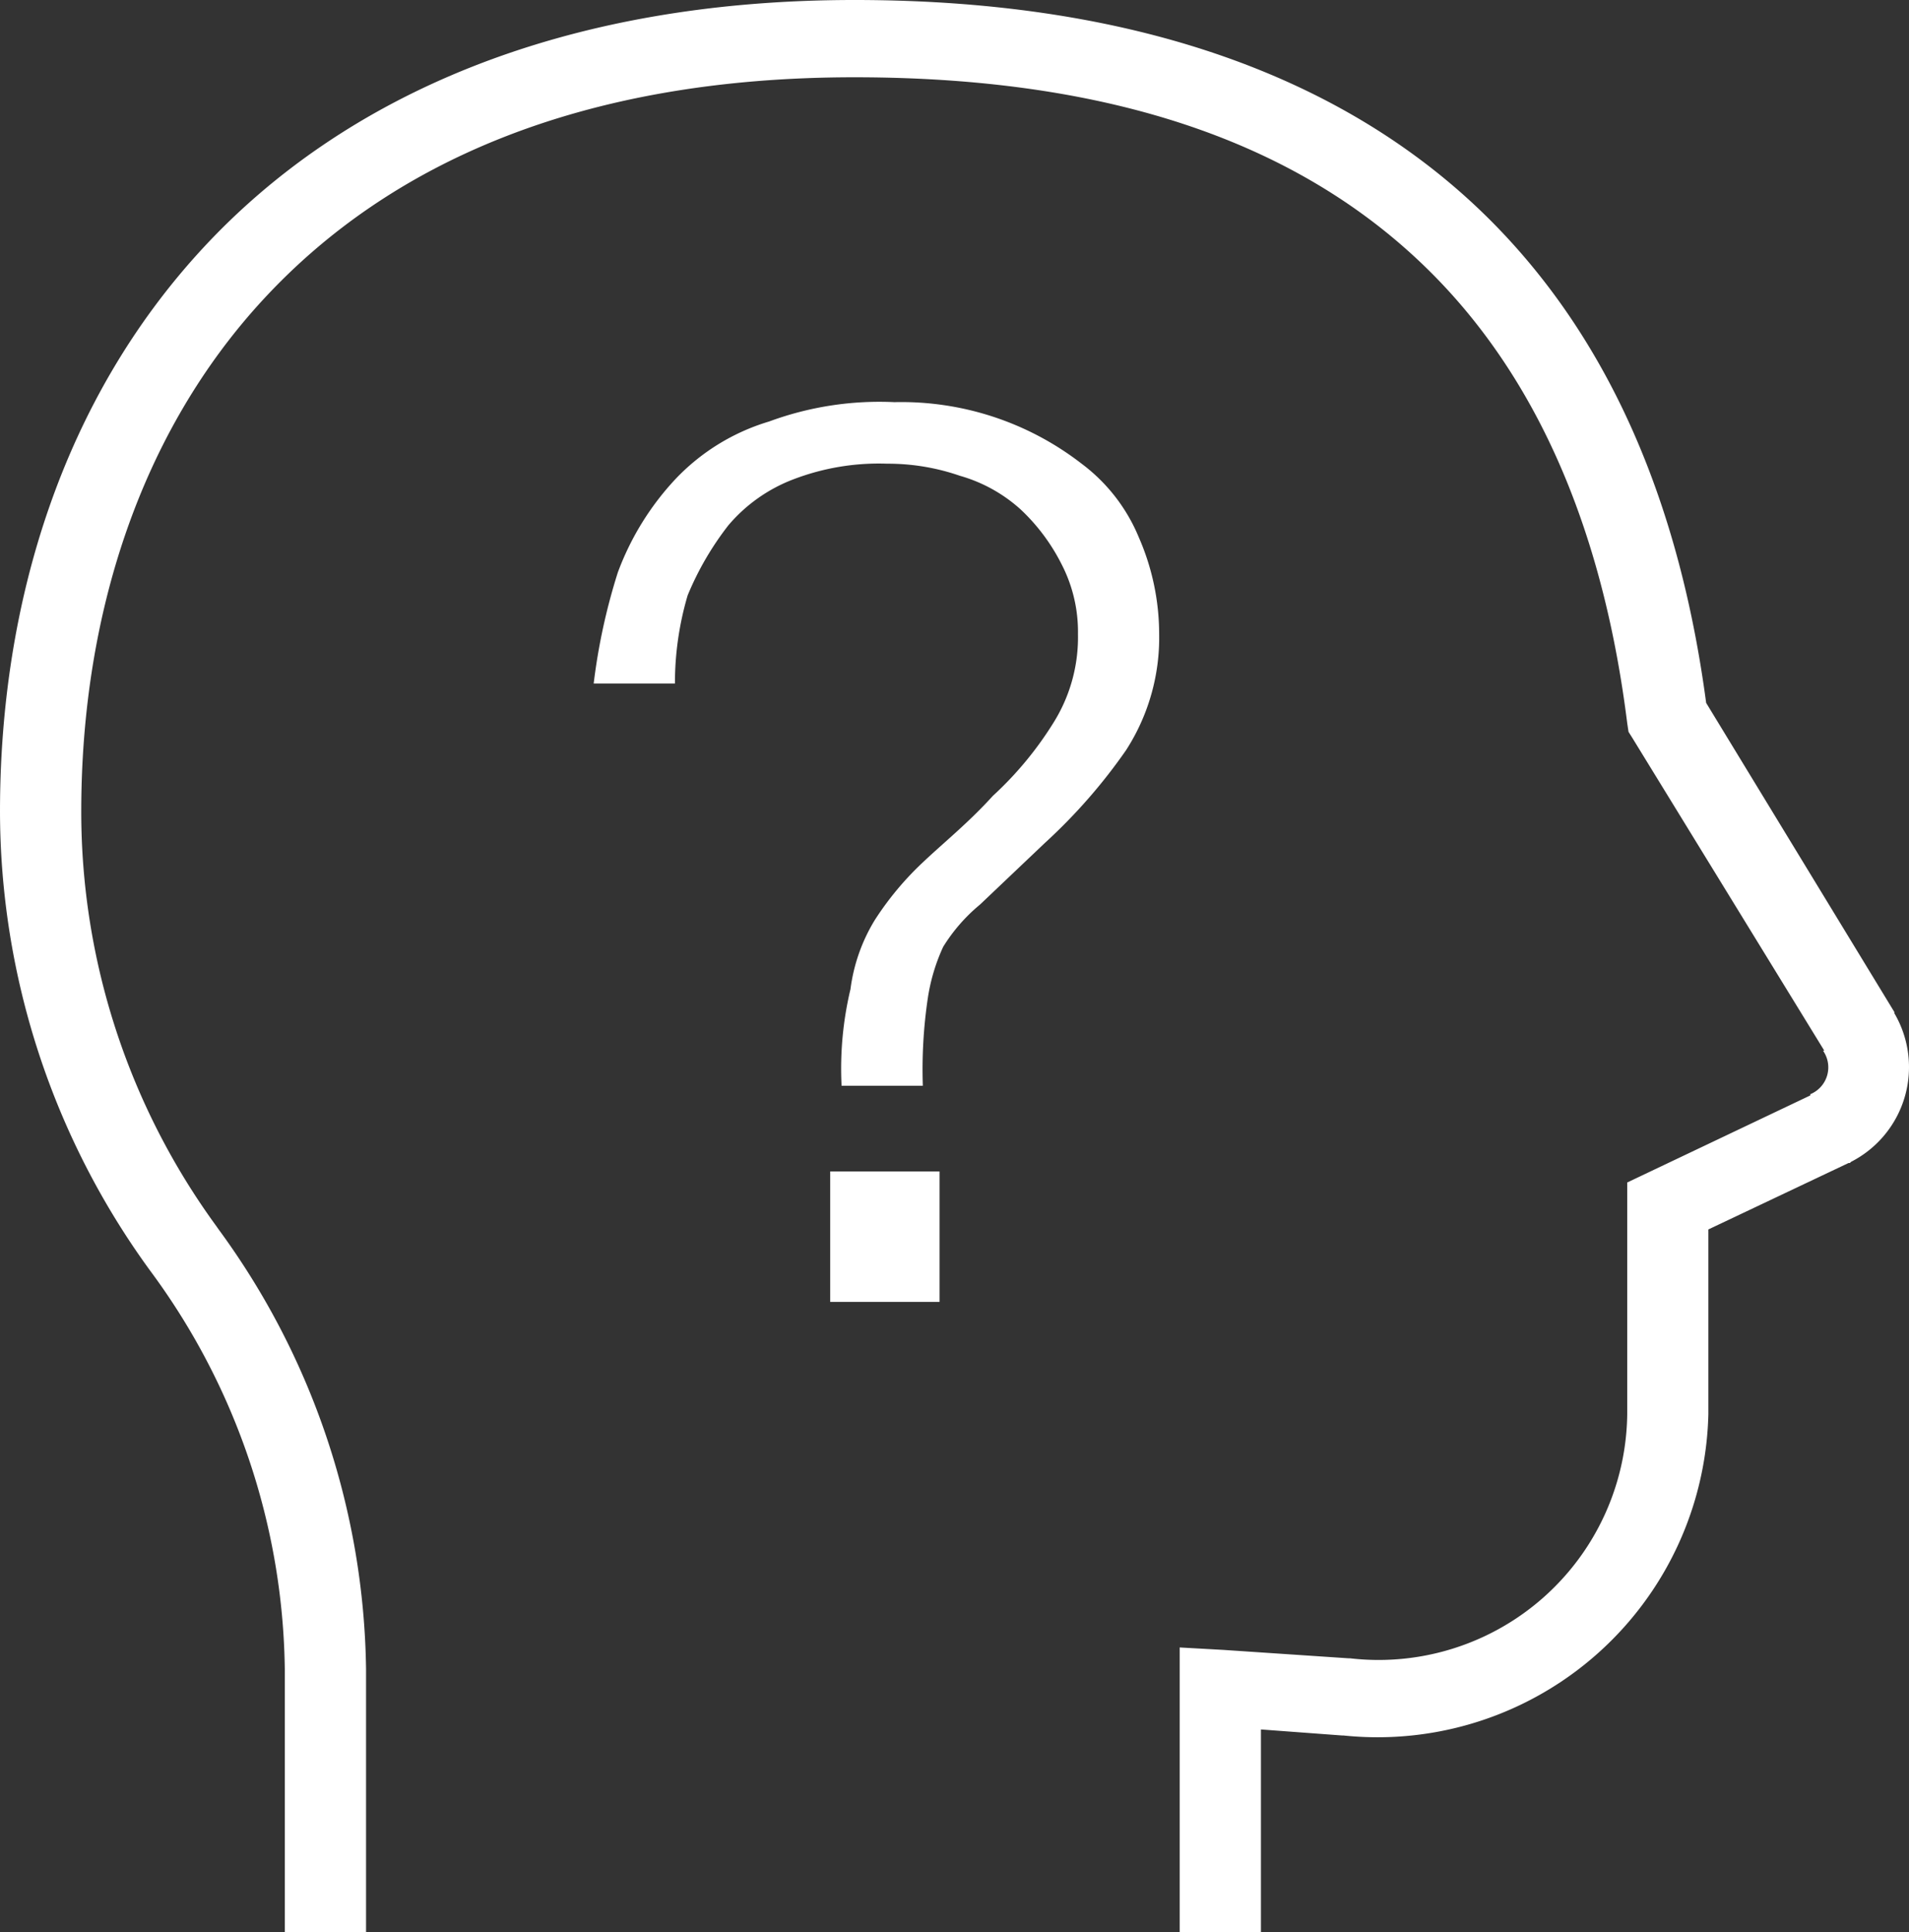 <svg xmlns="http://www.w3.org/2000/svg" width="65.783" height="66.584" viewBox="0 0 65.783 66.584"><rect x="0" y="0" width="65.783" height="66.584" fill="#333333" stroke="none"/><path id="icons8-confusion" d="M31.44,0C21.309,0,13.84,3.324,9.01,8.531S2,20.719,2,27.965A26.906,26.906,0,0,0,7.17,43.779a23.535,23.535,0,0,1,4.644,13.733v9.072h2.8V57.512A26.174,26.174,0,0,0,9.535,42.364l-.088-.125A24.218,24.218,0,0,1,4.8,27.965c0-6.736,2.026-13.072,6.309-17.686S21.945,2.663,31.44,2.663c9.534,0,15.722,2.627,19.8,6.658s6.084,9.6,6.834,15.606l.044.291.131.208,6.615,10.778h-.044a1,1,0,0,1-.438,1.5v.042l-6.309,3v7.99a8.568,8.568,0,0,1-9.551,8.406h-.044l-4.337-.291-1.49-.083v9.821h2.8V59.593l2.8.208h.044a11.4,11.4,0,0,0,12.574-11.07V42.364L65.7,40.075h.044l.044-.042a3.665,3.665,0,0,0,1.49-5.119v-.042L60.793,24.22c-.832-6.237-2.985-12.23-7.535-16.729C48.609,2.9,41.533,0,31.44,0Zm1.4,13.858a10.982,10.982,0,0,0-4.337.666,7.338,7.338,0,0,0-3.242,2,9.565,9.565,0,0,0-1.971,3.2,20.974,20.974,0,0,0-.832,3.829h2.8a10.668,10.668,0,0,1,.438-3.038A10.349,10.349,0,0,1,27.1,18.1a5.5,5.5,0,0,1,2.234-1.581,8.229,8.229,0,0,1,3.242-.541,7.565,7.565,0,0,1,2.5.416,5.268,5.268,0,0,1,2.1,1.165,6.752,6.752,0,0,1,1.4,1.873,5.068,5.068,0,0,1,.57,2.414,5.543,5.543,0,0,1-.832,3.038,12.036,12.036,0,0,1-2.1,2.539c-.843.931-1.709,1.623-2.41,2.289a10.518,10.518,0,0,0-1.665,2,6.048,6.048,0,0,0-.832,2.372A11.811,11.811,0,0,0,31,37.412h2.8a16.689,16.689,0,0,1,.175-3.038,6.553,6.553,0,0,1,.526-1.748,5.926,5.926,0,0,1,1.27-1.457l2.234-2.122a19.057,19.057,0,0,0,2.8-3.2,7.151,7.151,0,0,0,1.139-4,8.333,8.333,0,0,0-.7-3.329,6.058,6.058,0,0,0-1.971-2.539,10.138,10.138,0,0,0-6.44-2.122ZM30.608,40.367v4.494h3.768V40.367Z" transform="translate(-2)" fill="#fff"></path></svg>